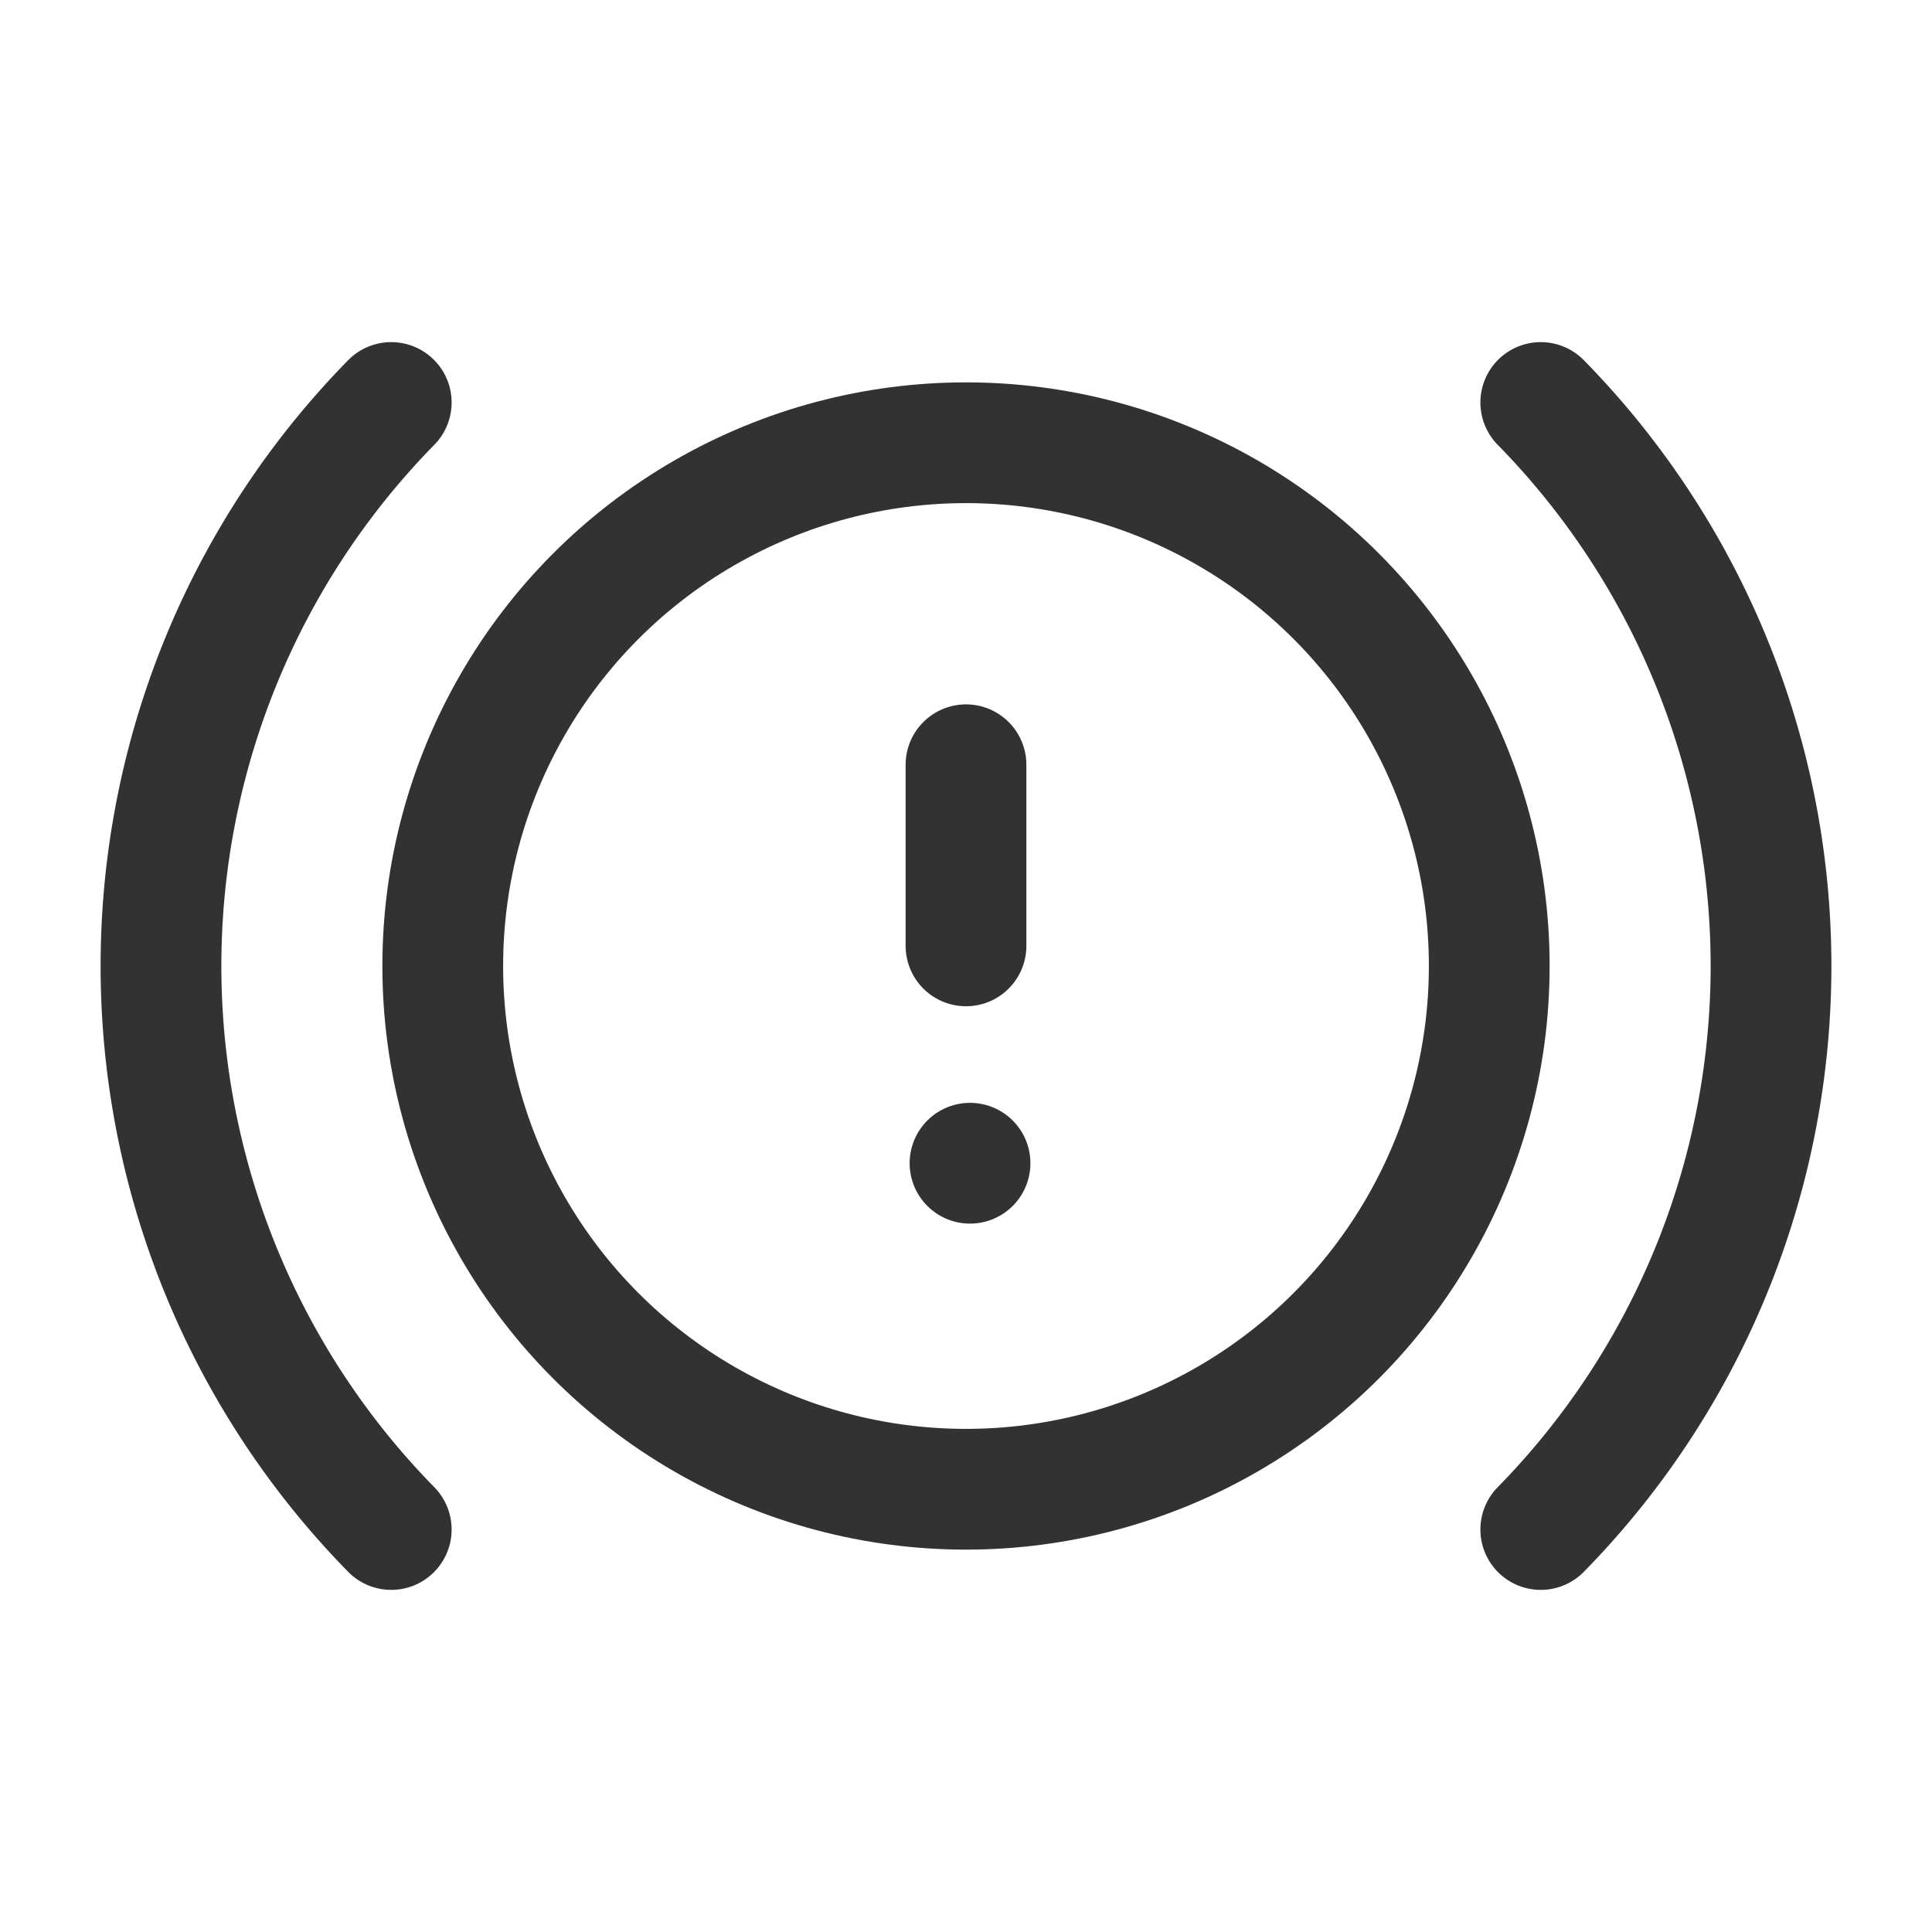 <svg id="Layer_3" data-name="Layer 3" xmlns="http://www.w3.org/2000/svg" viewBox="0 0 24 24"><path d="M24,24H0V0H24Z" fill="none"/><circle cx="12" cy="12" r="6.5" fill="none" stroke="#323232" stroke-linecap="round" stroke-linejoin="round" stroke-width="1.5"/><path d="M12,11.75V9.5" fill="none" stroke="#323232" stroke-linecap="round" stroke-linejoin="round" stroke-width="1.5"/><path d="M12.05,14.45a.05.05,0,1,1,0-0v0" fill="none" stroke="#323232" stroke-linecap="round" stroke-linejoin="round" stroke-width="1.5"/><path d="M19.14,19a9.996,9.996,0,0,0,0-14" fill="none" stroke="#323232" stroke-linecap="round" stroke-linejoin="round" stroke-width="1.5"/><path d="M4.86,19a9.996,9.996,0,0,1,0-14" fill="none" stroke="#323232" stroke-linecap="round" stroke-linejoin="round" stroke-width="1.5"/></svg>